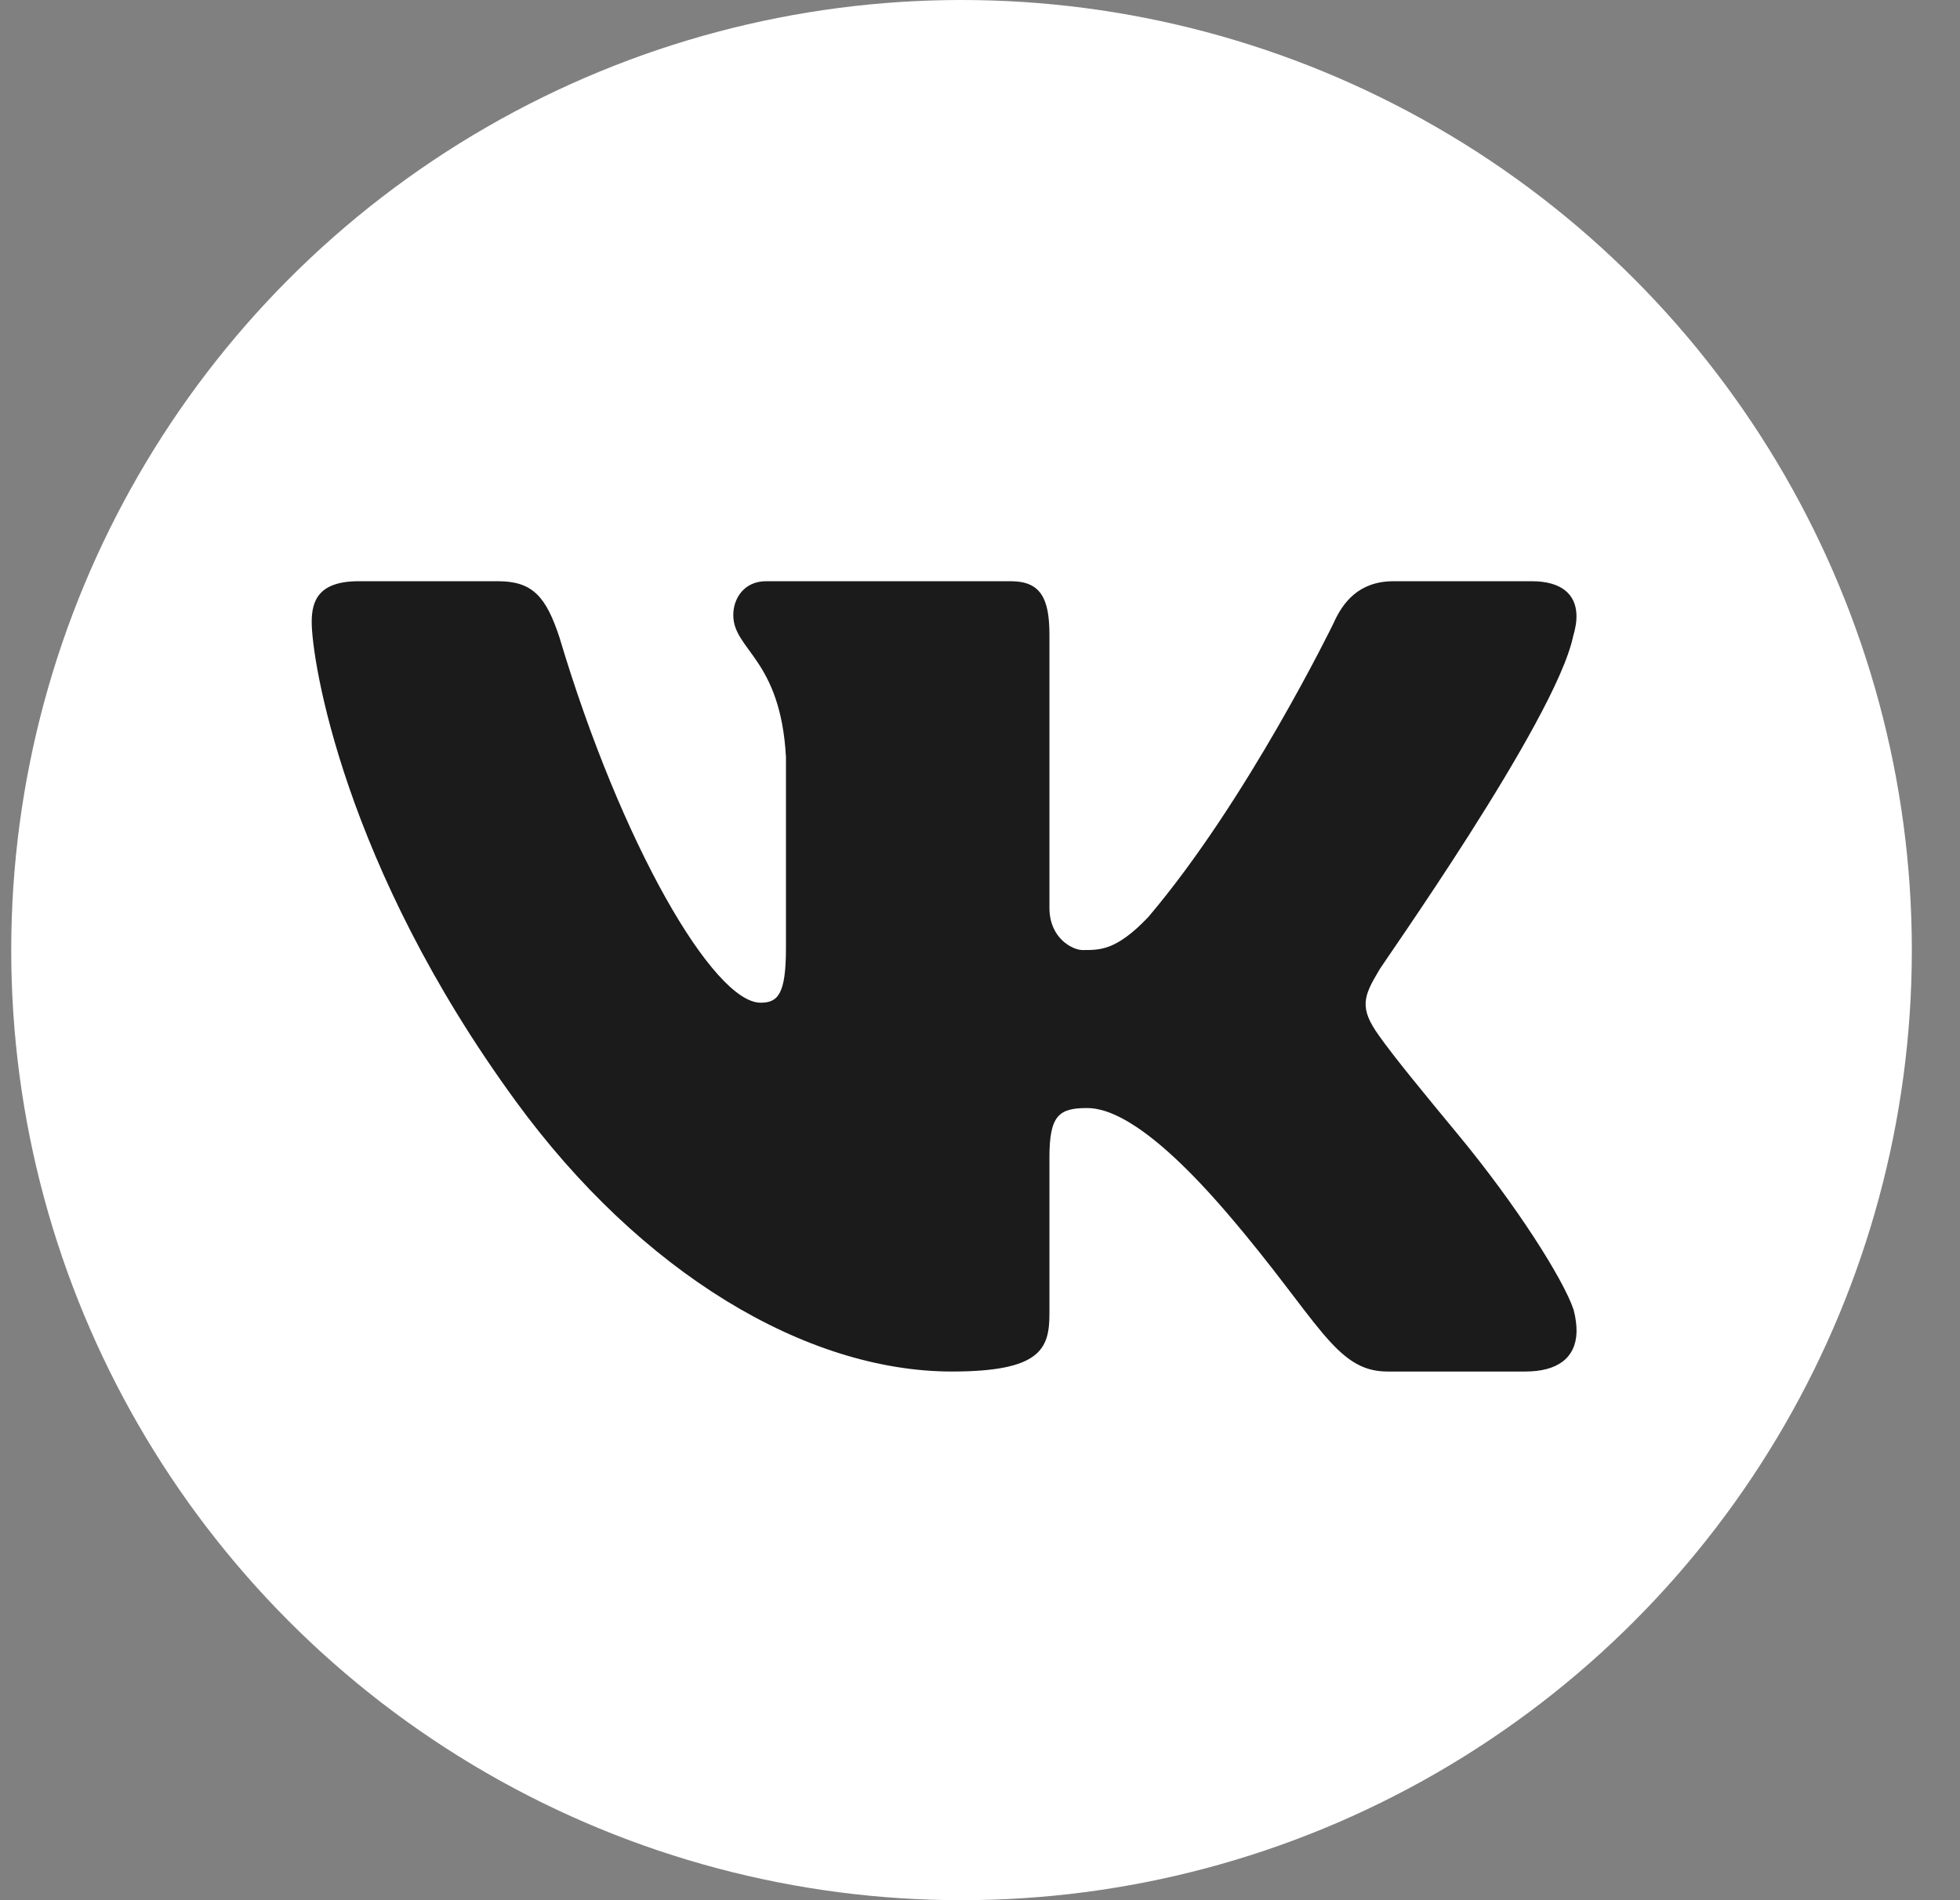 <svg width="33" height="32" viewBox="0 0 33 32" fill="none" xmlns="http://www.w3.org/2000/svg">
<rect x="0" y="0" width="33" height="32" fill="#808080" stroke="none"/>
<circle cx="16.189" cy="16" r="16" fill="white"/>
<path d="M26.487 10.713C26.528 10.578 26.547 10.454 26.542 10.344C26.528 10.022 26.308 9.788 25.788 9.788H23.465C22.879 9.788 22.608 10.143 22.45 10.5C22.45 10.5 21.002 13.479 19.332 15.445C18.791 16.013 18.516 15.999 18.223 15.999C18.067 15.999 17.669 15.809 17.669 15.287V10.688C17.669 10.072 17.517 9.788 17.02 9.788H12.896C12.534 9.788 12.346 10.072 12.346 10.358C12.346 10.949 13.143 11.091 13.233 12.75V15.963C13.233 16.744 13.098 16.886 12.806 16.886C12.016 16.886 10.461 14.224 9.42 10.736C9.194 10.049 8.969 9.788 8.384 9.788H6.038C5.362 9.788 5.248 10.12 5.248 10.475C5.248 11.115 5.78 14.572 8.687 18.549C10.793 21.434 13.57 23.097 16.028 23.097C17.517 23.097 17.669 22.717 17.669 22.126V19.489C17.669 18.778 17.833 18.66 18.306 18.66C18.645 18.66 19.334 18.882 20.665 20.435C22.2 22.225 22.478 23.097 23.358 23.097H25.681C26.221 23.097 26.531 22.871 26.544 22.431C26.545 22.32 26.531 22.194 26.494 22.055C26.322 21.544 25.532 20.295 24.547 19.104C24.001 18.444 23.463 17.791 23.216 17.438C23.048 17.205 22.986 17.042 22.993 16.886C23 16.723 23.085 16.565 23.215 16.347C23.192 16.347 26.194 12.132 26.487 10.713Z" fill="#1B1B1B"/>
</svg>

